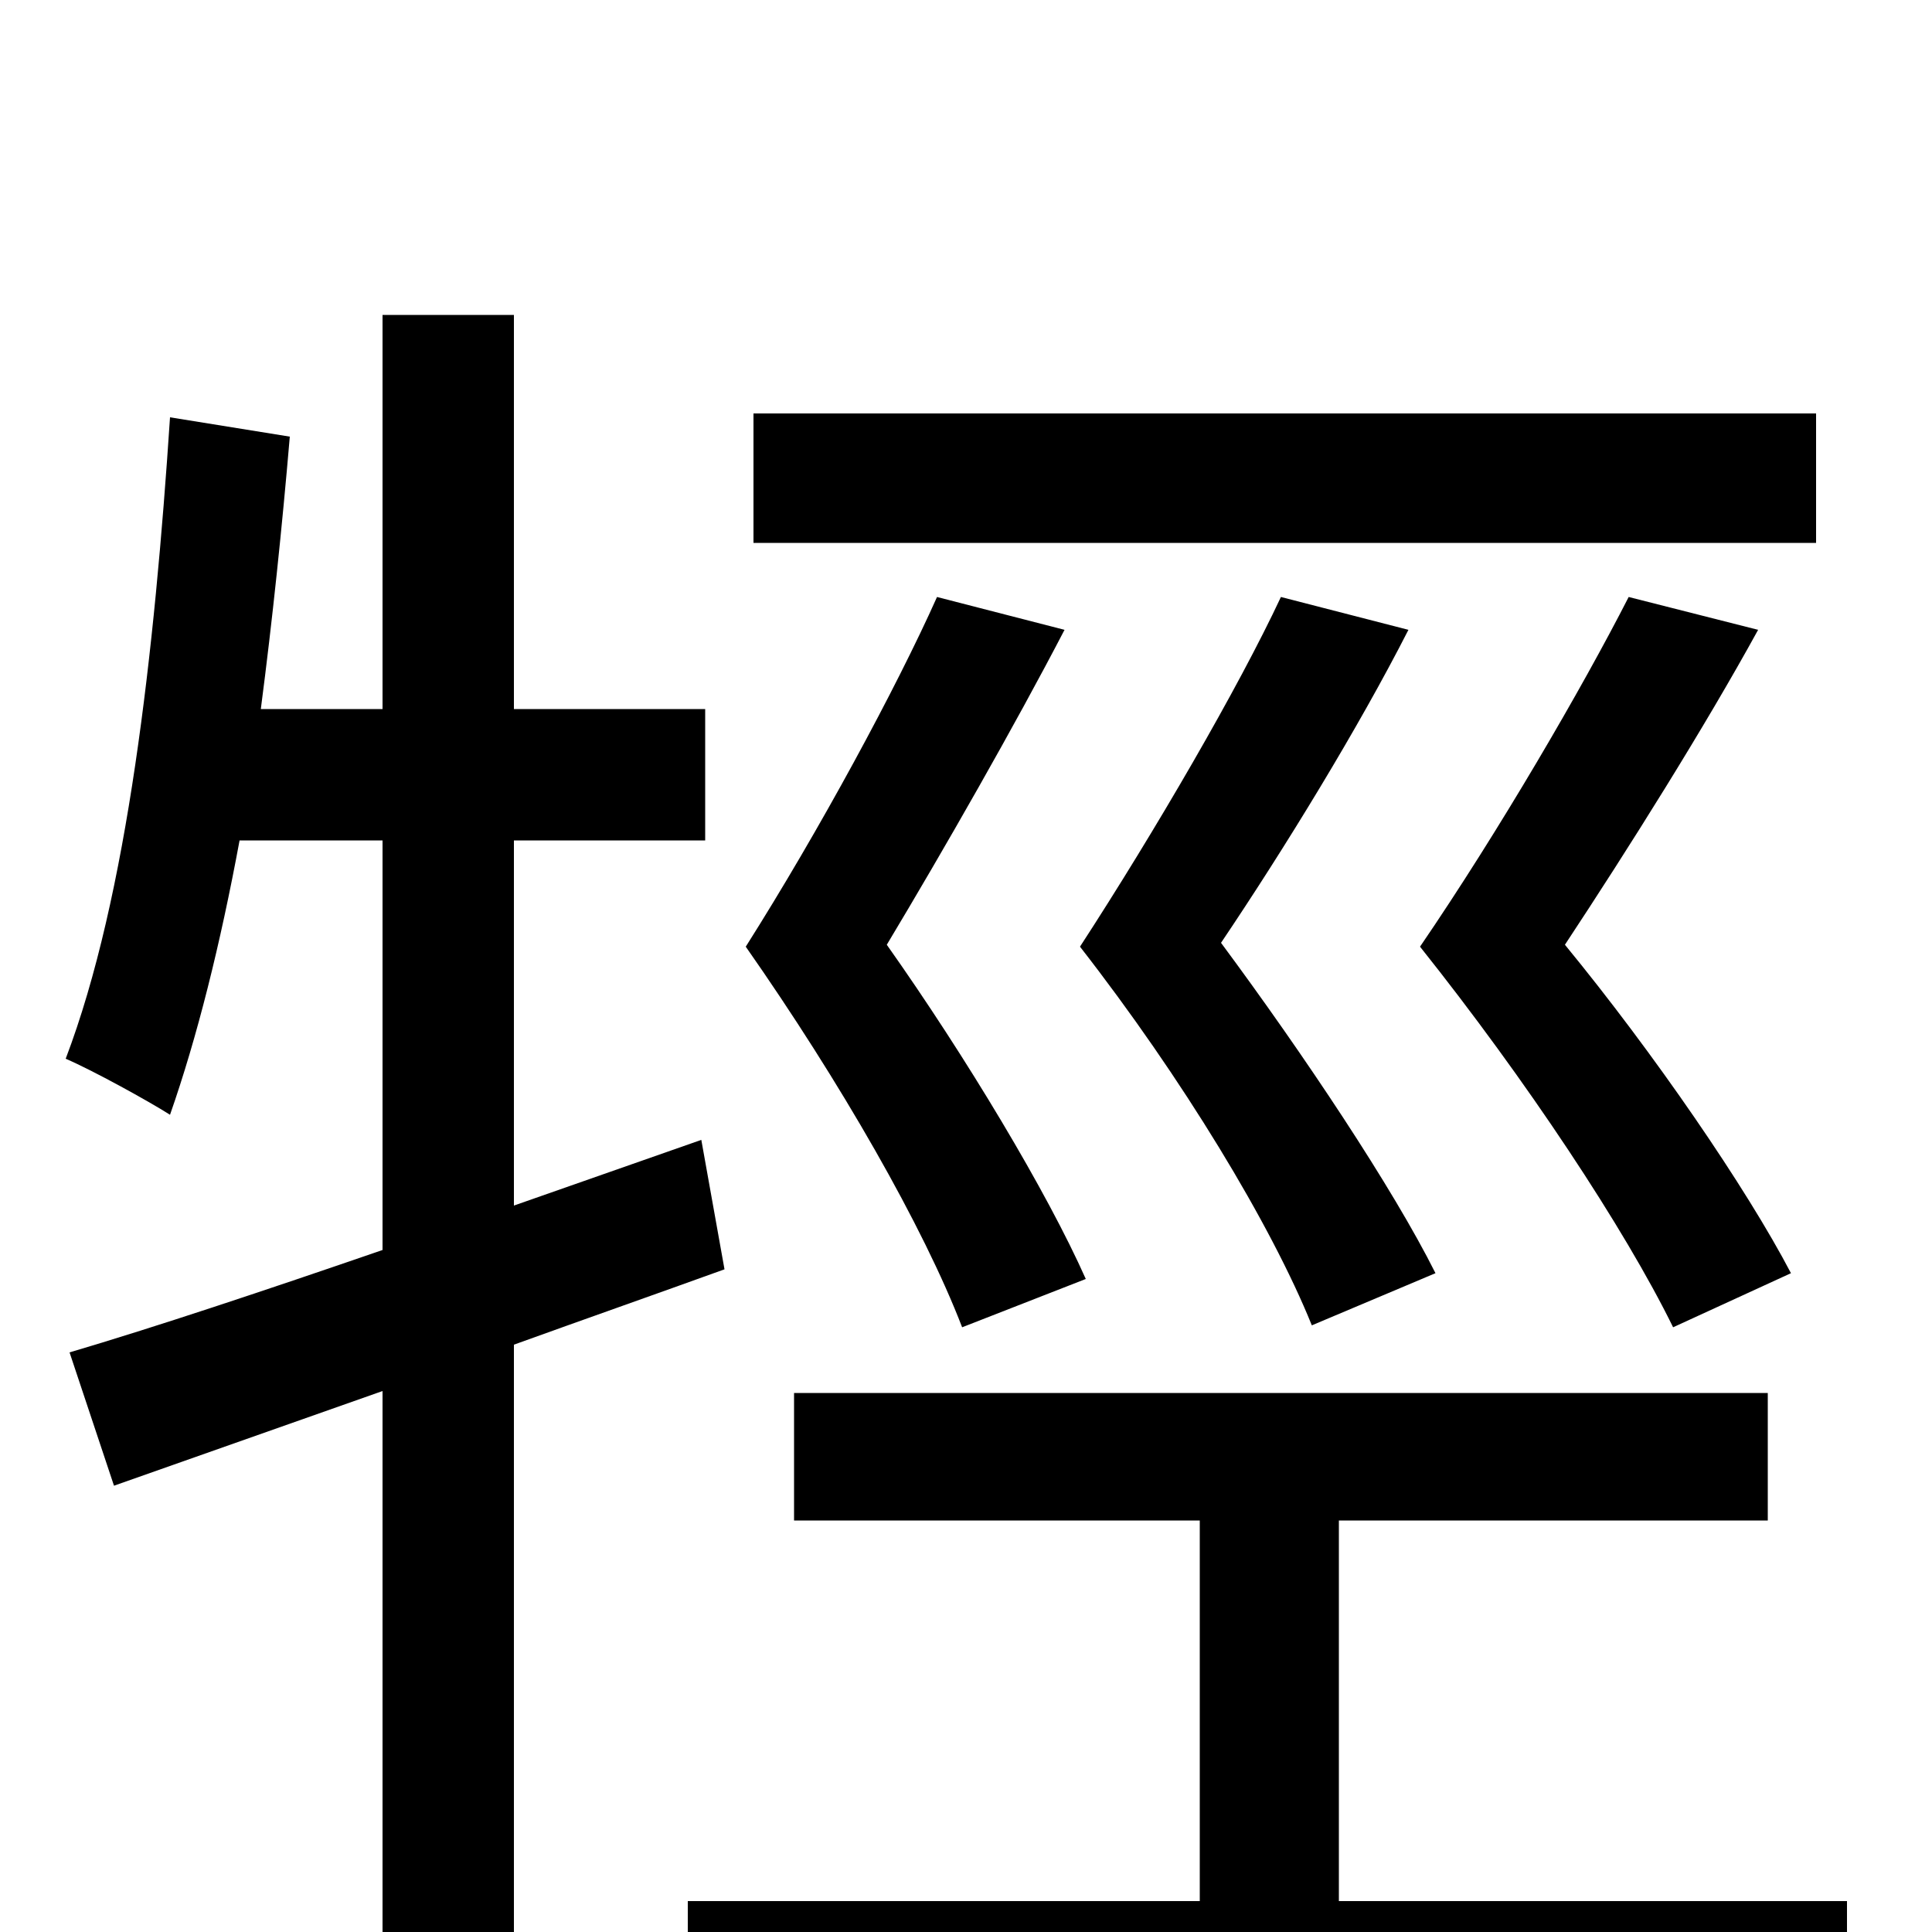 <svg xmlns="http://www.w3.org/2000/svg" viewBox="0 -1000 1000 1000">
	<path fill="#000000" d="M940 -786H390V-719H940ZM663 -691C641 -644 598 -570 559 -510C612 -442 658 -366 679 -314L743 -341C721 -385 675 -454 632 -512C665 -561 703 -623 729 -674ZM927 -341C904 -385 856 -455 810 -511C843 -561 882 -623 910 -674L843 -691C819 -644 776 -570 735 -510C790 -441 841 -364 866 -313ZM562 -338C542 -383 500 -453 459 -511C489 -561 525 -624 551 -674L485 -691C464 -644 424 -570 386 -510C435 -440 478 -365 498 -313ZM363 -410L266 -376V-565H365V-633H266V-837H198V-633H135C141 -679 146 -727 150 -774L88 -784C80 -663 66 -536 34 -452C48 -446 77 -430 88 -423C102 -463 114 -511 124 -565H198V-353C137 -332 80 -313 36 -300L59 -231L198 -280V74H266V-304C302 -317 339 -330 375 -343ZM693 -16V-213H915V-279H411V-213H621V-16H356V51H956V-16Z"/>
</svg>